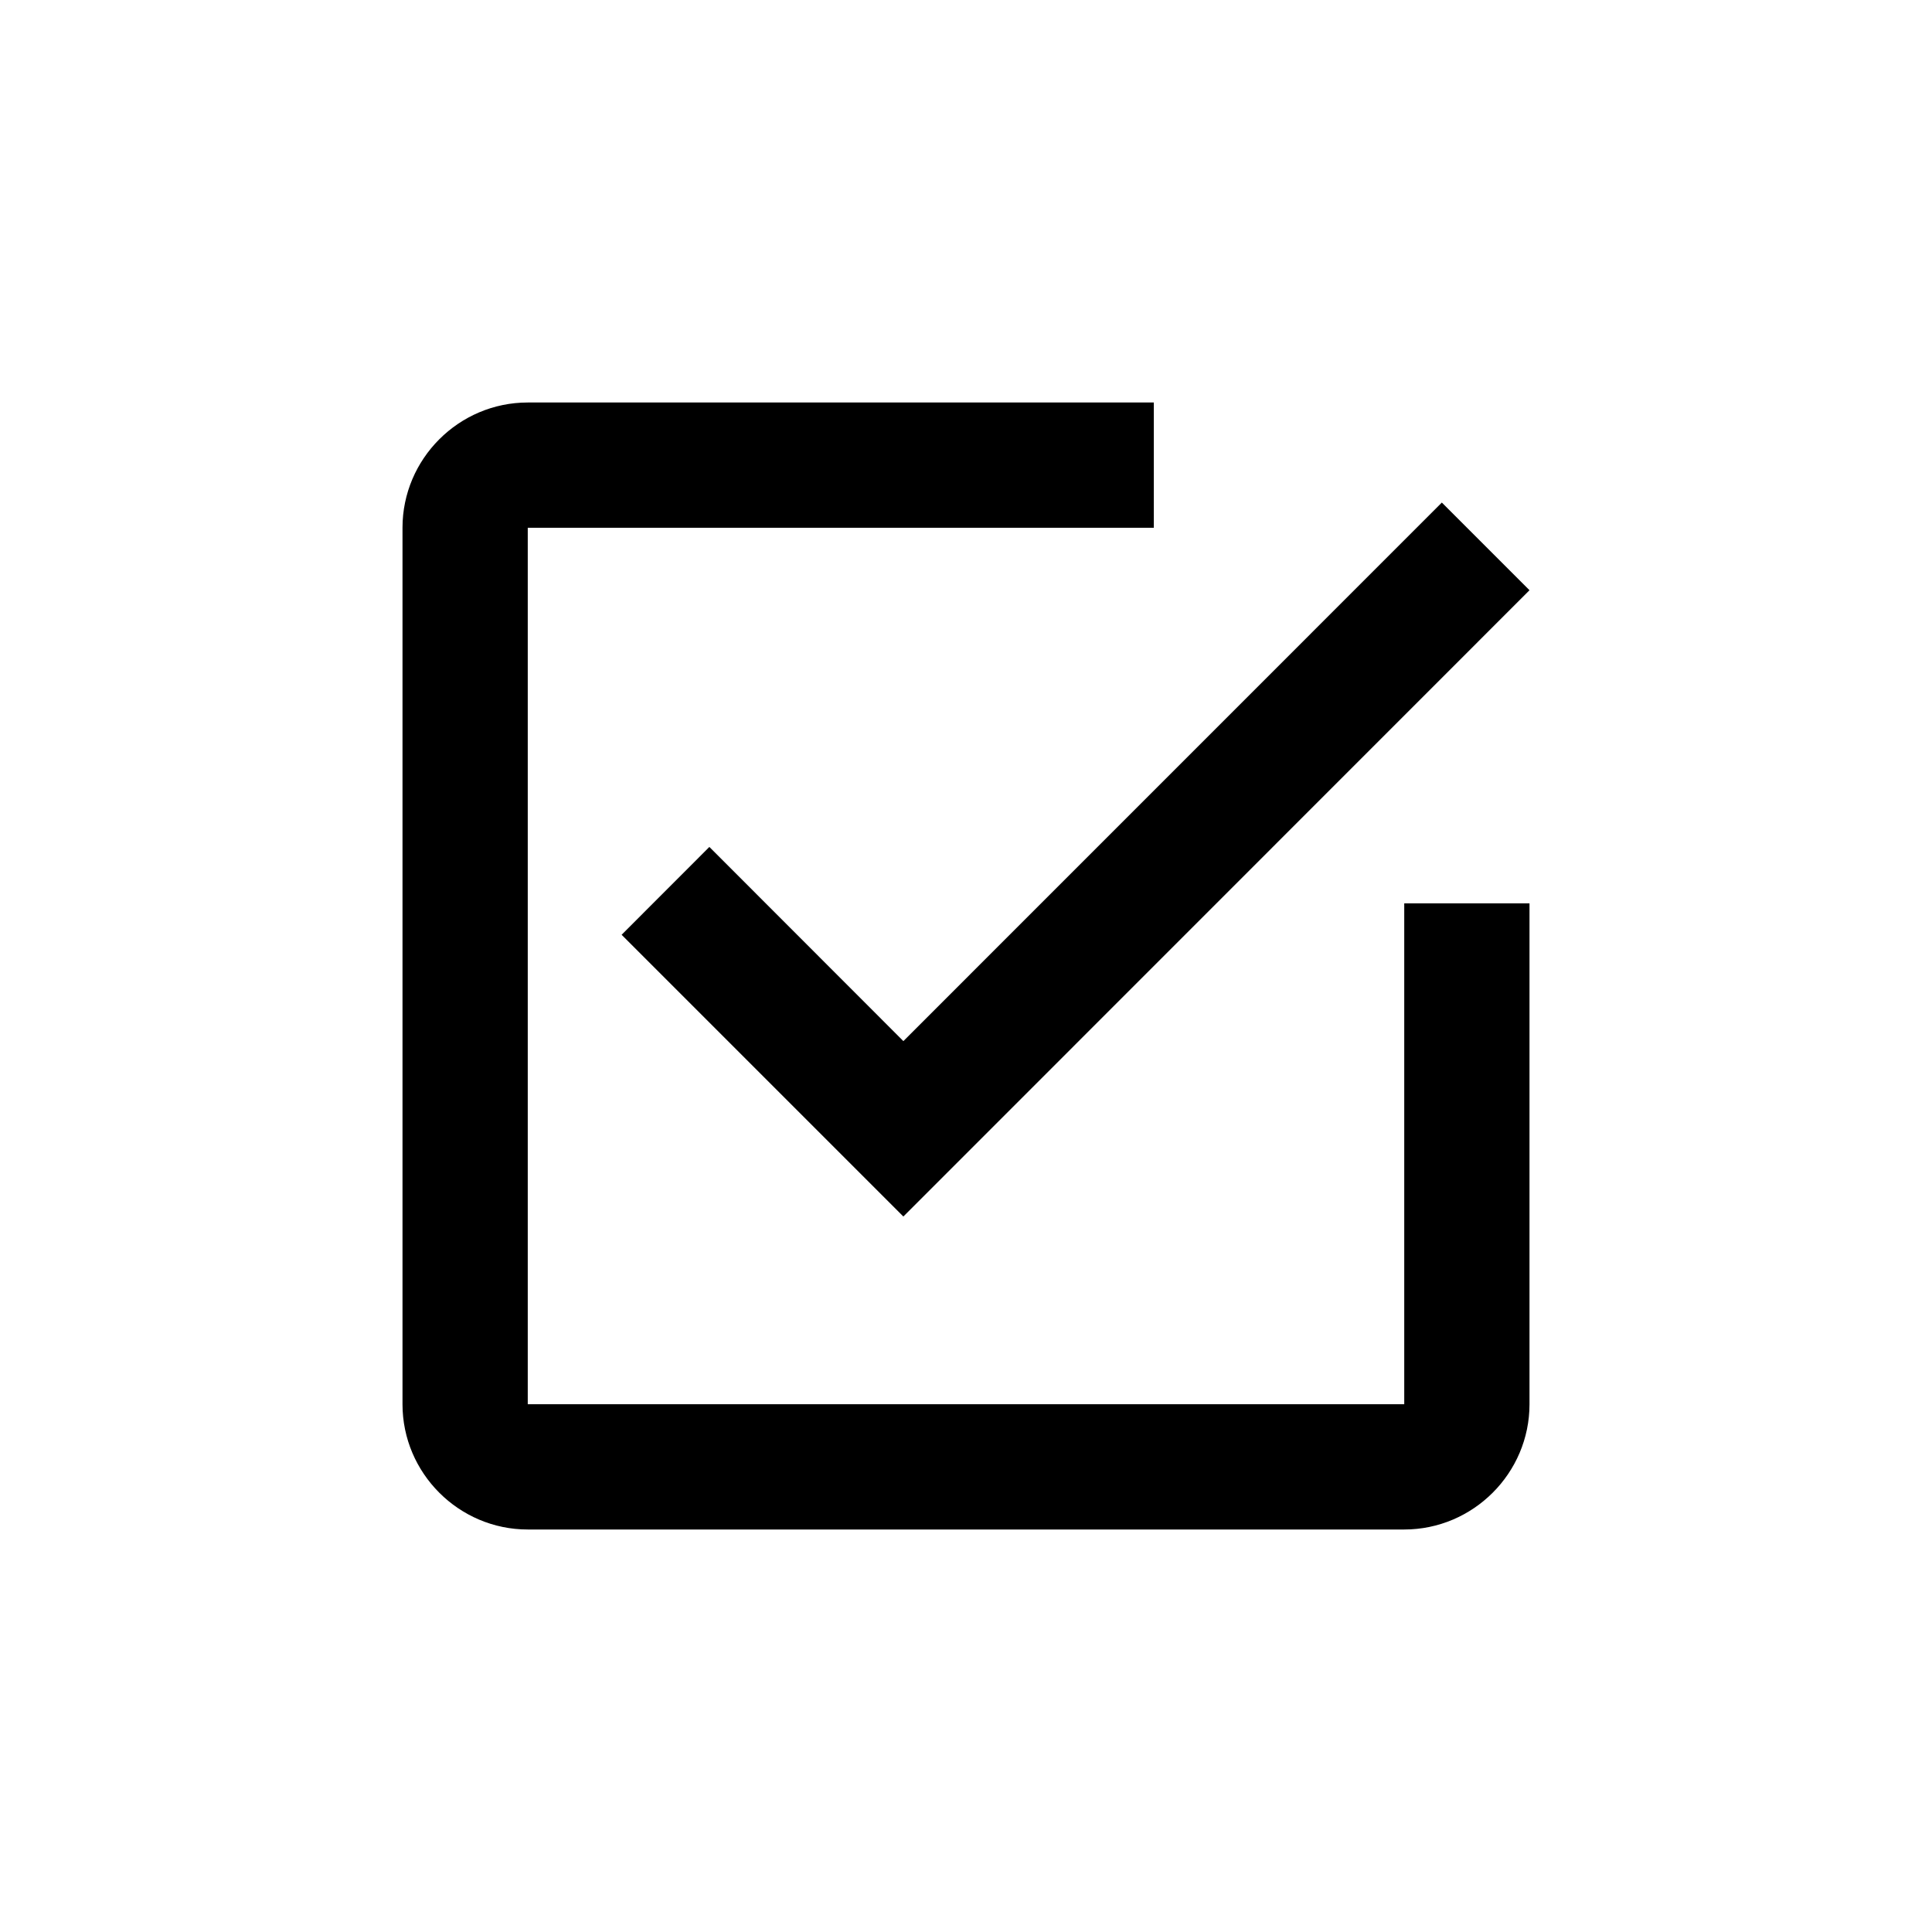 <svg xmlns="http://www.w3.org/2000/svg" width="24" height="24" viewBox="0 0 24 24">
    <g fill="none" fill-rule="evenodd">
        <path fill="#000" fill-rule="nonzero" d="M8.811 10.522l-1.089 1.09 3.5 3.5L19 7.332l-1.089-1.089-6.689 6.69-2.41-2.412zm8.633 6.922H6.556V6.556h7.777V5H6.556C5.7 5 5 5.7 5 6.556v10.888C5 18.3 5.7 19 6.556 19h10.888C18.3 19 19 18.3 19 17.444v-6.222h-1.556v6.222z"/>
    </g>
</svg>
